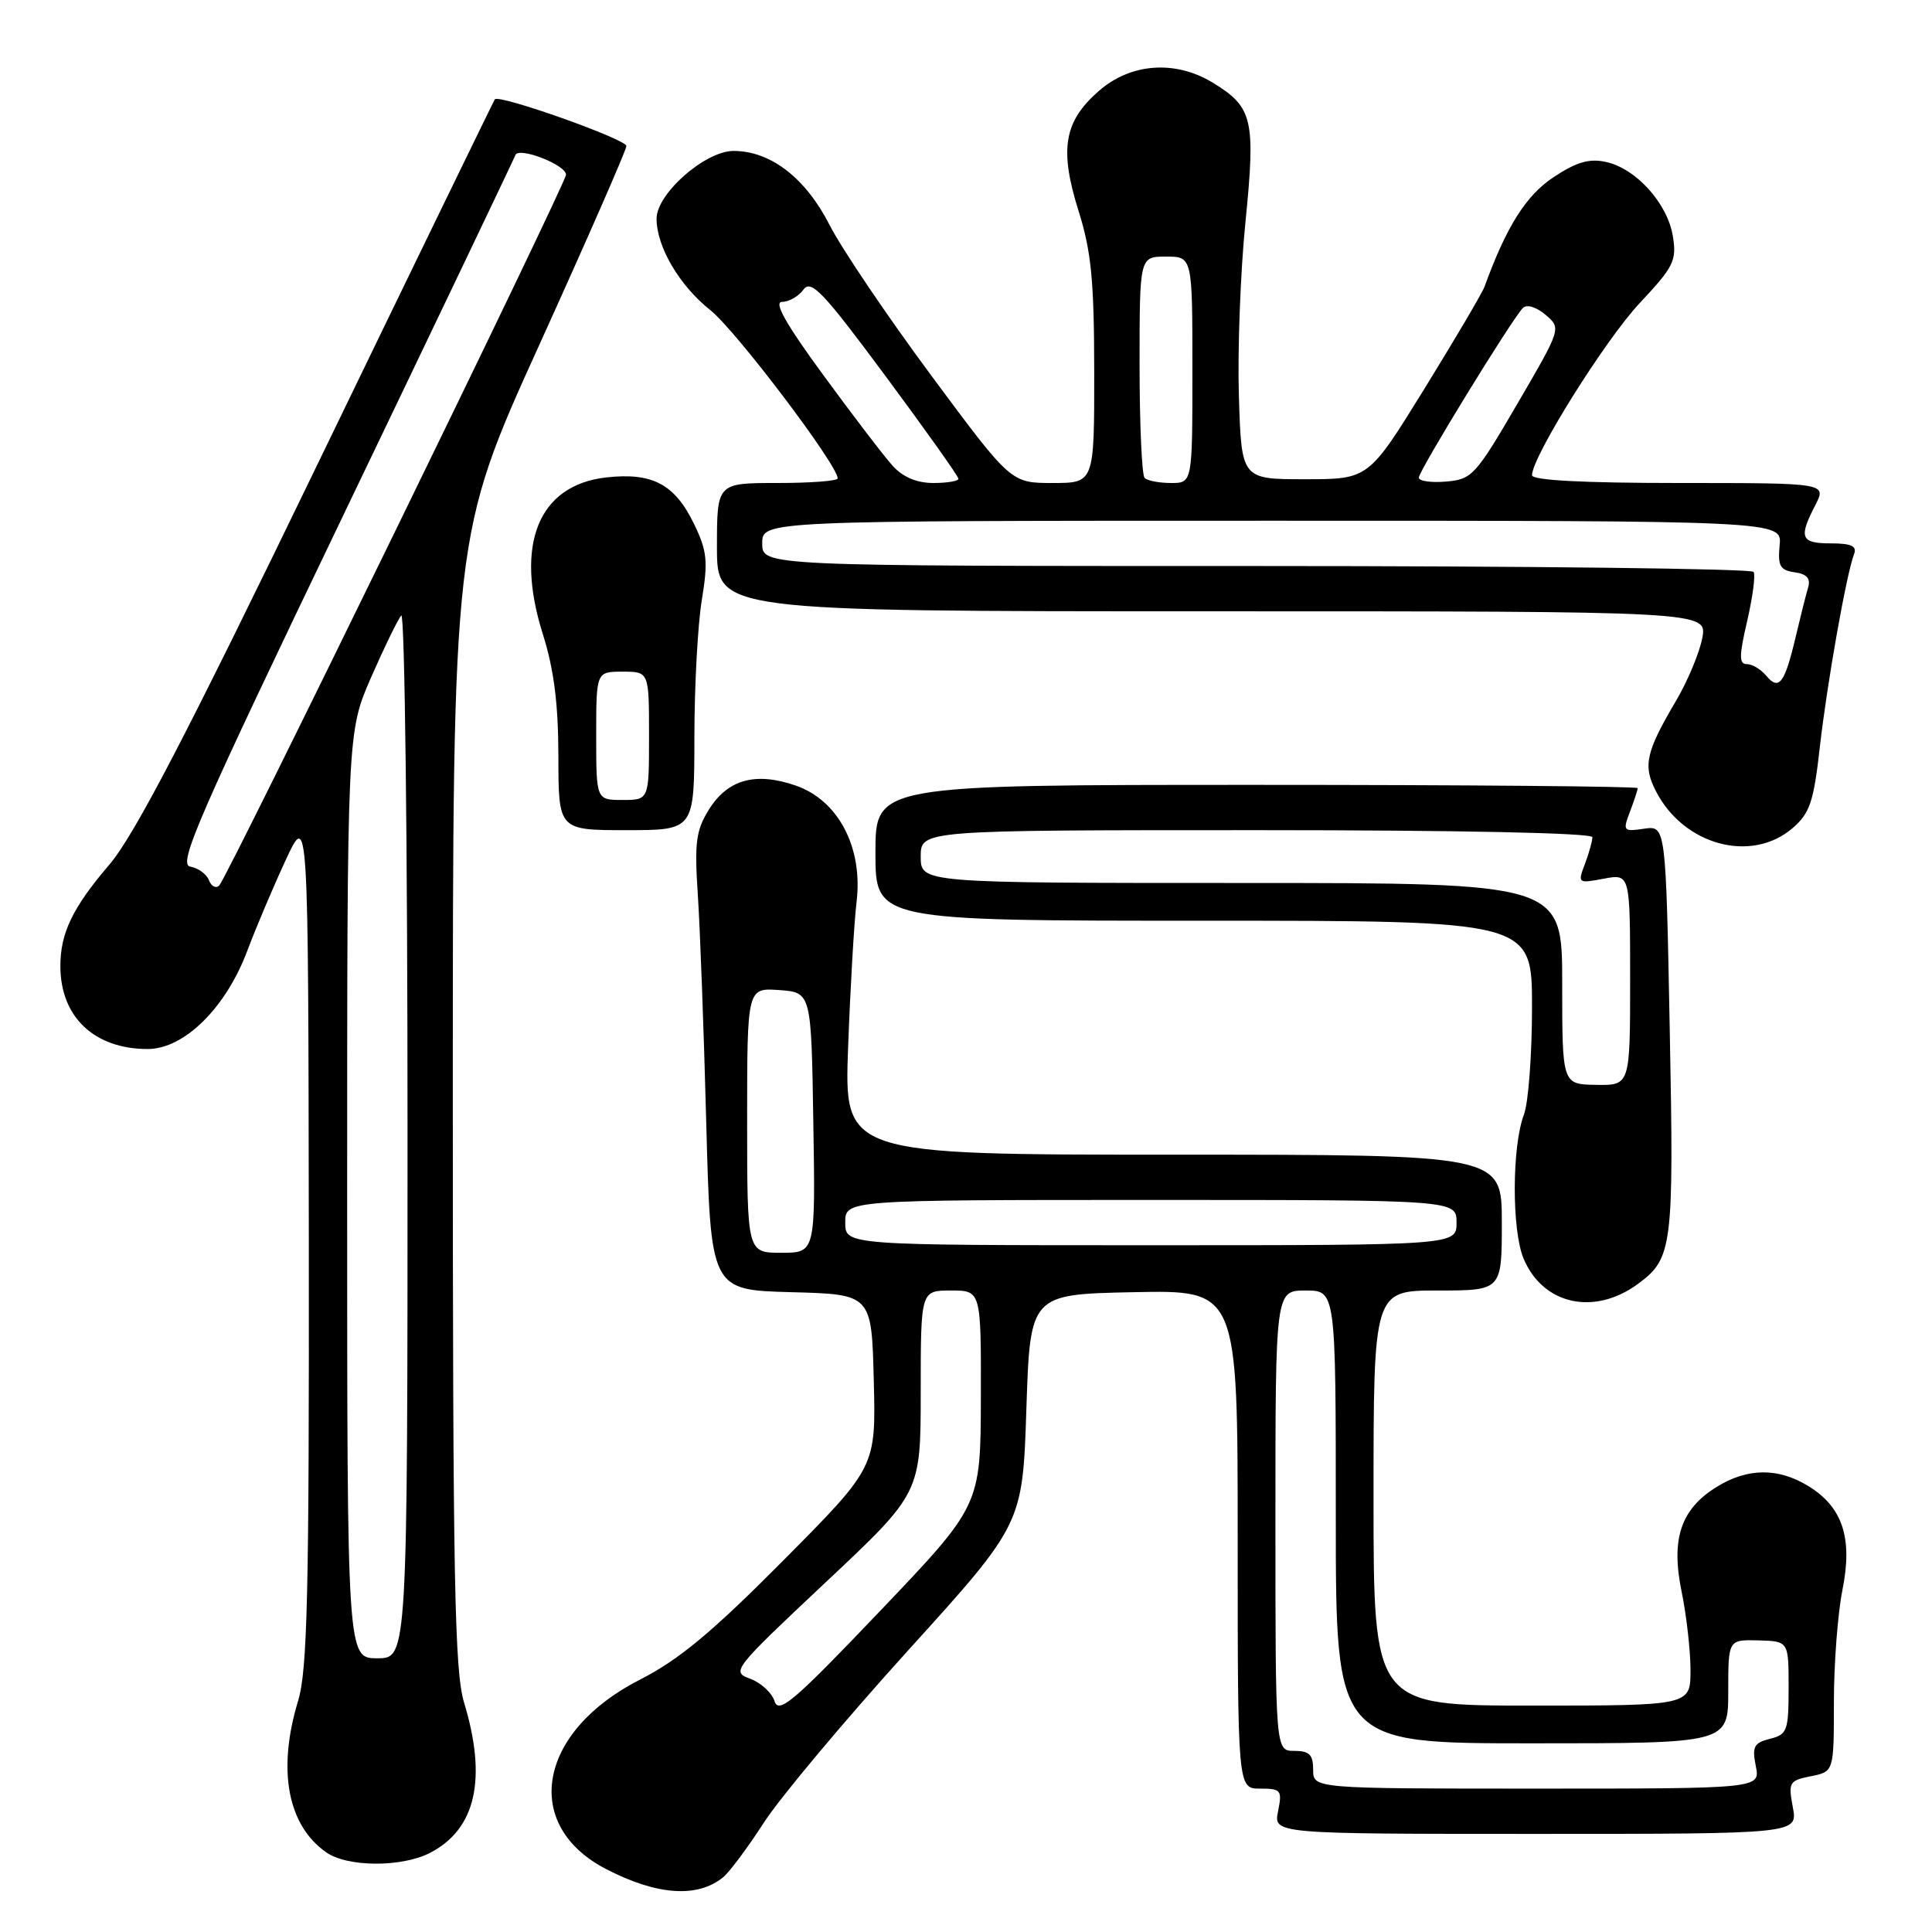 <?xml version="1.0" encoding="UTF-8" standalone="no"?>
<!DOCTYPE svg PUBLIC "-//W3C//DTD SVG 1.1//EN" "http://www.w3.org/Graphics/SVG/1.1/DTD/svg11.dtd" >
<svg xmlns="http://www.w3.org/2000/svg" xmlns:xlink="http://www.w3.org/1999/xlink" version="1.1" viewBox="0 0 256 256">
 <g >
 <path fill="currentColor"
d=" M 95.83 248.74 C 96.66 248.06 99.09 244.80 101.22 241.50 C 103.35 238.20 111.94 227.95 120.30 218.72 C 135.50 201.95 135.50 201.95 136.00 186.72 C 136.50 171.50 136.50 171.50 150.25 171.22 C 164.00 170.94 164.00 170.94 164.00 203.97 C 164.00 237.00 164.00 237.00 166.97 237.00 C 169.75 237.00 169.91 237.20 169.35 240.00 C 168.75 243.00 168.75 243.00 203.49 243.00 C 238.22 243.00 238.22 243.00 237.56 239.48 C 236.94 236.17 237.08 235.93 239.95 235.36 C 243.00 234.75 243.00 234.75 243.00 225.54 C 243.00 220.48 243.51 213.80 244.13 210.69 C 245.52 203.79 244.16 199.68 239.58 196.89 C 235.60 194.46 231.55 194.50 227.49 197.01 C 222.70 199.96 221.38 203.93 222.83 210.94 C 223.47 214.06 224.00 218.73 224.00 221.31 C 224.00 226.00 224.00 226.00 203.00 226.00 C 182.00 226.00 182.00 226.00 182.00 198.50 C 182.00 171.00 182.00 171.00 190.50 171.00 C 199.00 171.00 199.00 171.00 199.00 162.00 C 199.00 153.00 199.00 153.00 155.43 153.00 C 111.85 153.00 111.85 153.00 112.38 138.75 C 112.67 130.91 113.17 122.25 113.50 119.50 C 114.37 112.31 111.09 106.05 105.44 104.09 C 100.10 102.25 96.43 103.27 93.93 107.28 C 92.22 110.04 92.01 111.64 92.46 118.50 C 92.76 122.90 93.26 136.50 93.58 148.72 C 94.17 170.93 94.17 170.93 104.83 171.22 C 115.50 171.50 115.50 171.50 115.78 182.95 C 116.07 194.40 116.07 194.40 103.78 206.78 C 94.35 216.28 89.95 219.94 84.80 222.56 C 71.25 229.46 69.05 241.84 80.33 247.67 C 87.05 251.15 92.44 251.52 95.83 248.74 Z  M 56.99 245.51 C 63.06 242.36 64.56 235.73 61.49 225.59 C 60.23 221.43 60.00 209.26 60.00 145.81 C 60.00 70.93 60.00 70.93 71.50 45.61 C 77.82 31.68 83.00 19.86 83.00 19.35 C 83.00 18.45 66.13 12.46 65.57 13.16 C 65.43 13.35 54.87 35.07 42.11 61.44 C 24.71 97.41 17.81 110.68 14.48 114.58 C 9.61 120.28 8.00 123.62 8.00 128.02 C 8.00 134.74 12.48 139.00 19.57 139.00 C 24.40 139.00 29.92 133.56 32.76 126.00 C 33.90 122.97 36.18 117.58 37.84 114.00 C 40.85 107.50 40.85 107.50 40.92 164.00 C 40.97 211.31 40.74 221.30 39.49 225.41 C 36.73 234.52 38.09 241.85 43.22 245.44 C 46.04 247.42 53.23 247.45 56.99 245.51 Z  M 217.00 170.15 C 221.63 166.76 221.81 165.31 221.25 136.44 C 220.73 109.39 220.73 109.39 217.84 109.81 C 215.09 110.21 215.00 110.12 215.98 107.55 C 216.54 106.08 217.00 104.67 217.00 104.43 C 217.00 104.20 194.28 104.00 166.50 104.00 C 116.00 104.00 116.00 104.00 116.00 113.00 C 116.00 122.00 116.00 122.00 159.50 122.00 C 203.00 122.00 203.00 122.00 203.00 133.43 C 203.00 139.72 202.52 146.13 201.93 147.68 C 200.33 151.90 200.30 163.02 201.89 166.79 C 204.45 172.87 211.22 174.38 217.00 170.15 Z  M 237.54 109.72 C 239.81 107.76 240.32 106.27 241.14 98.97 C 242.10 90.51 244.66 76.04 245.68 73.40 C 246.08 72.36 245.28 72.00 242.61 72.00 C 238.60 72.00 238.30 71.26 240.53 66.95 C 242.05 64.00 242.05 64.00 222.53 64.00 C 209.74 64.00 203.00 63.64 203.00 62.97 C 203.00 60.53 212.68 45.06 217.25 40.18 C 221.79 35.34 222.19 34.55 221.66 31.28 C 220.95 26.95 216.79 22.33 212.80 21.46 C 210.59 20.97 208.90 21.46 205.85 23.48 C 202.20 25.90 199.62 29.99 196.70 38.00 C 196.40 38.83 192.82 44.90 188.75 51.50 C 181.34 63.50 181.34 63.50 172.92 63.50 C 164.50 63.50 164.50 63.50 164.16 52.50 C 163.97 46.45 164.36 36.06 165.03 29.41 C 166.39 15.80 166.01 14.20 160.69 10.95 C 155.71 7.92 149.80 8.36 145.57 12.08 C 140.96 16.12 140.35 19.80 142.93 28.00 C 144.60 33.31 144.98 37.20 144.99 49.25 C 145.00 64.00 145.00 64.00 139.48 64.00 C 133.95 64.00 133.95 64.00 123.39 49.75 C 117.58 41.91 111.53 32.96 109.95 29.86 C 106.76 23.59 102.12 20.00 97.20 20.00 C 93.44 20.00 87.00 25.66 87.00 28.97 C 87.00 32.70 90.03 37.85 94.14 41.11 C 97.48 43.76 111.00 61.62 111.00 63.39 C 111.00 63.73 107.40 64.00 103.00 64.00 C 95.00 64.00 95.00 64.00 95.00 72.50 C 95.00 81.00 95.00 81.00 160.61 81.00 C 226.22 81.00 226.22 81.00 225.56 84.55 C 225.19 86.50 223.62 90.26 222.06 92.90 C 218.07 99.67 217.67 101.47 219.43 104.86 C 223.13 112.02 232.08 114.42 237.54 109.72 Z  M 92.01 97.75 C 92.01 91.01 92.45 82.81 92.99 79.53 C 93.84 74.35 93.70 73.02 91.97 69.44 C 89.41 64.15 86.45 62.58 80.34 63.26 C 71.34 64.28 68.17 72.09 71.92 84.00 C 73.40 88.68 73.98 93.23 73.99 100.25 C 74.00 110.00 74.00 110.00 83.00 110.00 C 92.00 110.00 92.00 110.00 92.01 97.75 Z  M 174.00 234.50 C 174.00 232.50 173.50 232.00 171.50 232.00 C 169.00 232.00 169.00 232.00 169.00 201.50 C 169.00 171.00 169.00 171.00 173.00 171.00 C 177.00 171.00 177.00 171.00 177.00 201.00 C 177.00 231.00 177.00 231.00 203.00 231.00 C 229.00 231.00 229.00 231.00 229.00 224.13 C 229.00 217.26 229.00 217.26 233.00 217.36 C 237.00 217.47 237.00 217.47 237.00 223.62 C 237.00 229.34 236.82 229.83 234.53 230.40 C 232.40 230.94 232.14 231.44 232.65 234.01 C 233.25 237.00 233.25 237.00 203.62 237.00 C 174.00 237.00 174.00 237.00 174.00 234.50 Z  M 102.63 225.42 C 102.28 224.30 100.82 222.96 99.40 222.44 C 96.87 221.52 97.11 221.22 109.40 209.67 C 122.00 197.84 122.00 197.84 122.00 184.42 C 122.00 171.00 122.00 171.00 126.00 171.00 C 130.00 171.00 130.00 171.00 129.97 185.25 C 129.93 199.50 129.93 199.50 116.60 213.48 C 105.20 225.44 103.19 227.16 102.63 225.42 Z  M 99.00 148.44 C 99.00 130.89 99.00 130.89 103.25 131.19 C 107.50 131.50 107.50 131.50 107.77 148.75 C 108.05 166.00 108.05 166.00 103.52 166.00 C 99.00 166.00 99.00 166.00 99.00 148.44 Z  M 112.00 162.00 C 112.00 159.00 112.00 159.00 152.50 159.00 C 193.00 159.00 193.00 159.00 193.00 162.00 C 193.00 165.00 193.00 165.00 152.50 165.00 C 112.00 165.00 112.00 165.00 112.00 162.00 Z  M 46.00 158.37 C 46.00 97.02 46.00 97.02 49.17 89.76 C 50.92 85.77 52.72 82.07 53.17 81.55 C 53.63 81.03 54.00 111.90 54.00 150.16 C 54.00 219.73 54.00 219.73 50.00 219.73 C 46.00 219.73 46.00 219.73 46.00 158.37 Z  M 27.69 116.64 C 27.38 115.83 26.26 115.01 25.21 114.83 C 23.54 114.54 26.22 108.39 45.62 68.00 C 57.90 42.42 68.10 21.07 68.29 20.55 C 68.71 19.40 75.00 21.84 75.00 23.15 C 75.00 24.28 30.16 116.19 29.06 117.32 C 28.62 117.77 28.01 117.46 27.69 116.64 Z  M 207.00 130.34 C 207.00 117.00 207.00 117.00 164.50 117.00 C 122.00 117.00 122.00 117.00 122.00 113.50 C 122.00 110.00 122.00 110.00 166.50 110.00 C 193.43 110.00 211.00 110.37 211.00 110.93 C 211.00 111.45 210.55 113.04 210.01 114.48 C 209.03 117.04 209.08 117.08 212.51 116.43 C 216.00 115.78 216.00 115.78 216.00 129.80 C 216.00 143.82 216.00 143.82 211.50 143.75 C 207.00 143.68 207.00 143.68 207.00 130.34 Z  M 234.04 89.54 C 233.33 88.69 232.18 88.00 231.47 88.00 C 230.42 88.00 230.43 86.92 231.51 82.28 C 232.24 79.13 232.63 76.20 232.36 75.78 C 232.10 75.35 202.43 75.00 166.44 75.00 C 101.00 75.00 101.00 75.00 101.00 72.00 C 101.00 69.00 101.00 69.00 168.56 69.00 C 236.13 69.00 236.13 69.00 235.81 72.25 C 235.55 74.99 235.86 75.55 237.79 75.83 C 239.40 76.05 239.94 76.65 239.59 77.83 C 239.31 78.75 238.56 81.75 237.91 84.50 C 236.48 90.56 235.71 91.56 234.04 89.54 Z  M 118.31 61.75 C 117.18 60.51 113.05 55.11 109.13 49.75 C 104.12 42.92 102.48 40.00 103.63 40.00 C 104.54 40.00 105.81 39.27 106.46 38.38 C 107.48 36.99 109.04 38.64 117.32 49.81 C 122.65 57.00 127.00 63.12 127.00 63.44 C 127.00 63.75 125.50 64.00 123.67 64.00 C 121.50 64.00 119.64 63.22 118.31 61.75 Z  M 151.67 63.33 C 151.30 62.97 151.00 56.22 151.00 48.33 C 151.00 34.00 151.00 34.00 154.50 34.00 C 158.00 34.00 158.00 34.00 158.00 49.00 C 158.00 64.00 158.00 64.00 155.17 64.00 C 153.61 64.00 152.03 63.70 151.67 63.33 Z  M 188.00 63.29 C 188.00 62.38 200.35 42.25 201.79 40.81 C 202.31 40.29 203.56 40.67 204.79 41.71 C 206.89 43.50 206.89 43.50 201.06 53.50 C 195.52 63.00 195.05 63.52 191.62 63.81 C 189.63 63.98 188.00 63.75 188.00 63.29 Z  M 79.00 97.50 C 79.00 89.00 79.00 89.00 82.50 89.00 C 86.00 89.00 86.00 89.00 86.00 97.50 C 86.00 106.00 86.00 106.00 82.50 106.00 C 79.00 106.00 79.00 106.00 79.00 97.50 Z "/>
</g>
</svg>
